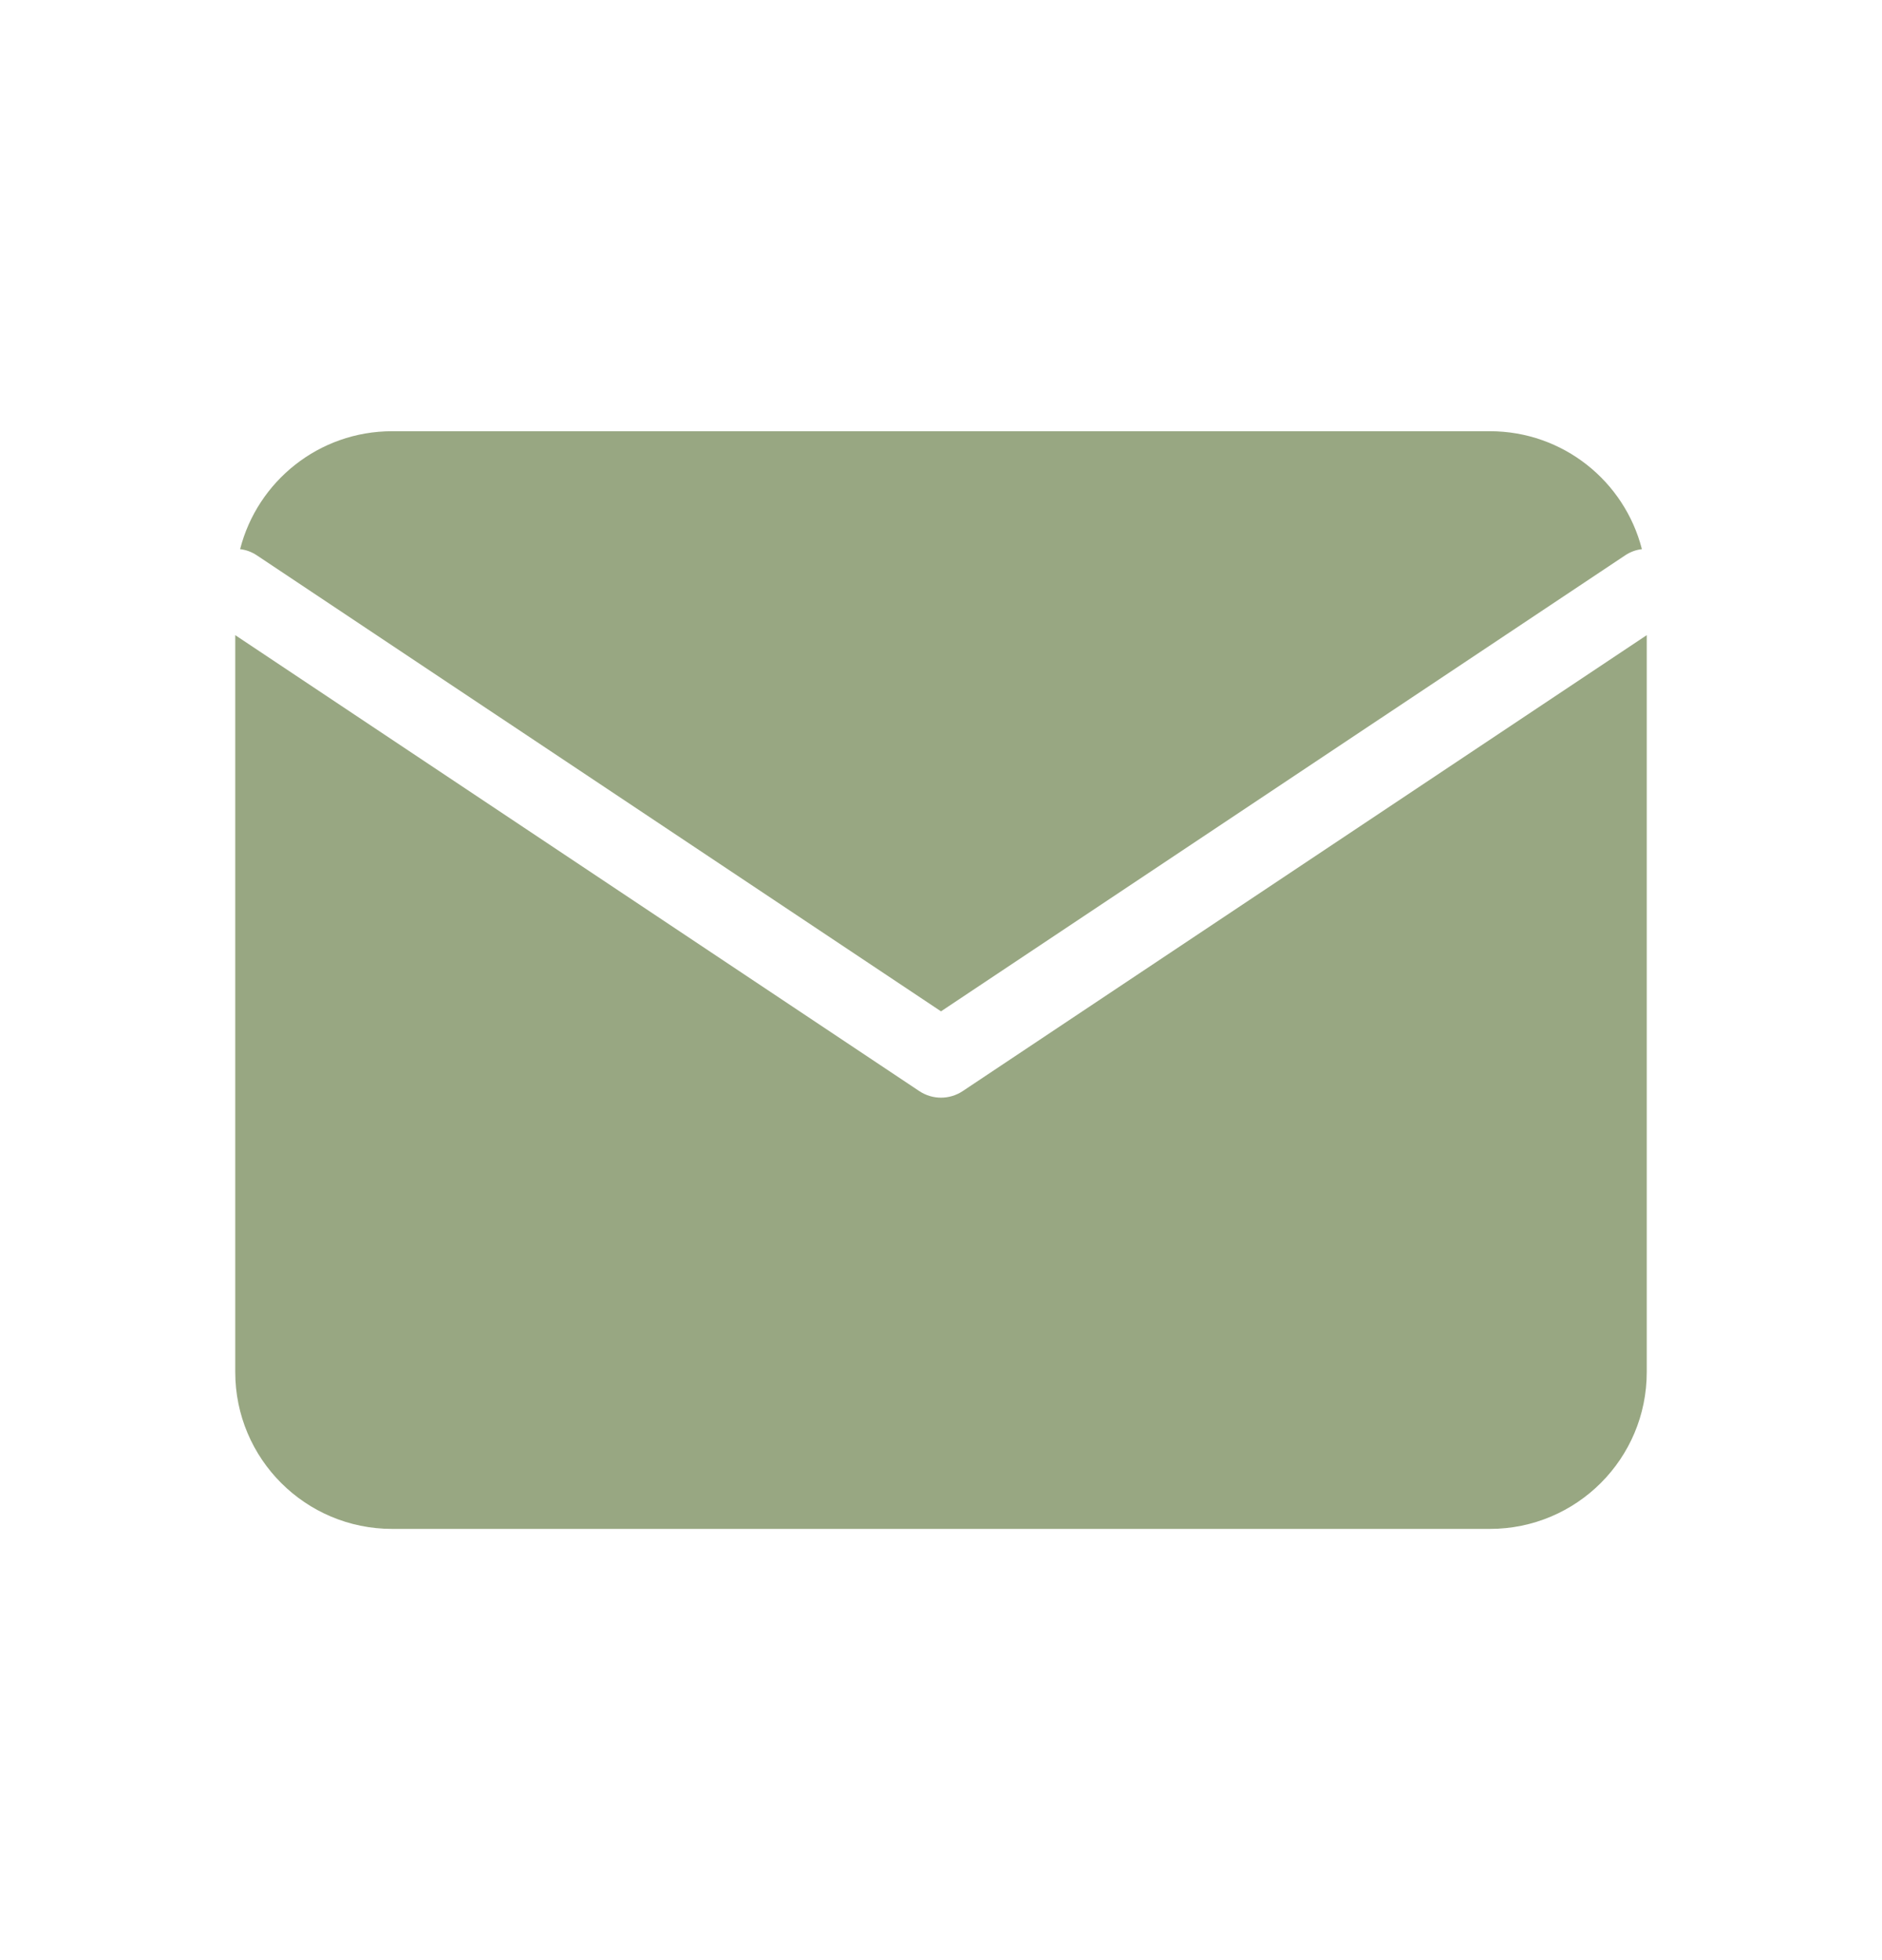 <svg width="24" height="25" viewBox="0 0 24 25" fill="none" xmlns="http://www.w3.org/2000/svg">
<path fill-rule="evenodd" clip-rule="evenodd" d="M5 5.5H19C19.933 5.5 20.717 6.139 20.938 7.004C20.863 7.013 20.79 7.039 20.723 7.084L12 12.899L3.277 7.084C3.21 7.039 3.137 7.013 3.062 7.004C3.283 6.139 4.067 5.5 5 5.5ZM3 8.101V17.5C3 18.605 3.895 19.5 5 19.5H19C20.105 19.5 21 18.605 21 17.5V8.101L12.277 13.916C12.109 14.028 11.891 14.028 11.723 13.916L3 8.101Z" fill="#98A782"/>
</svg>
